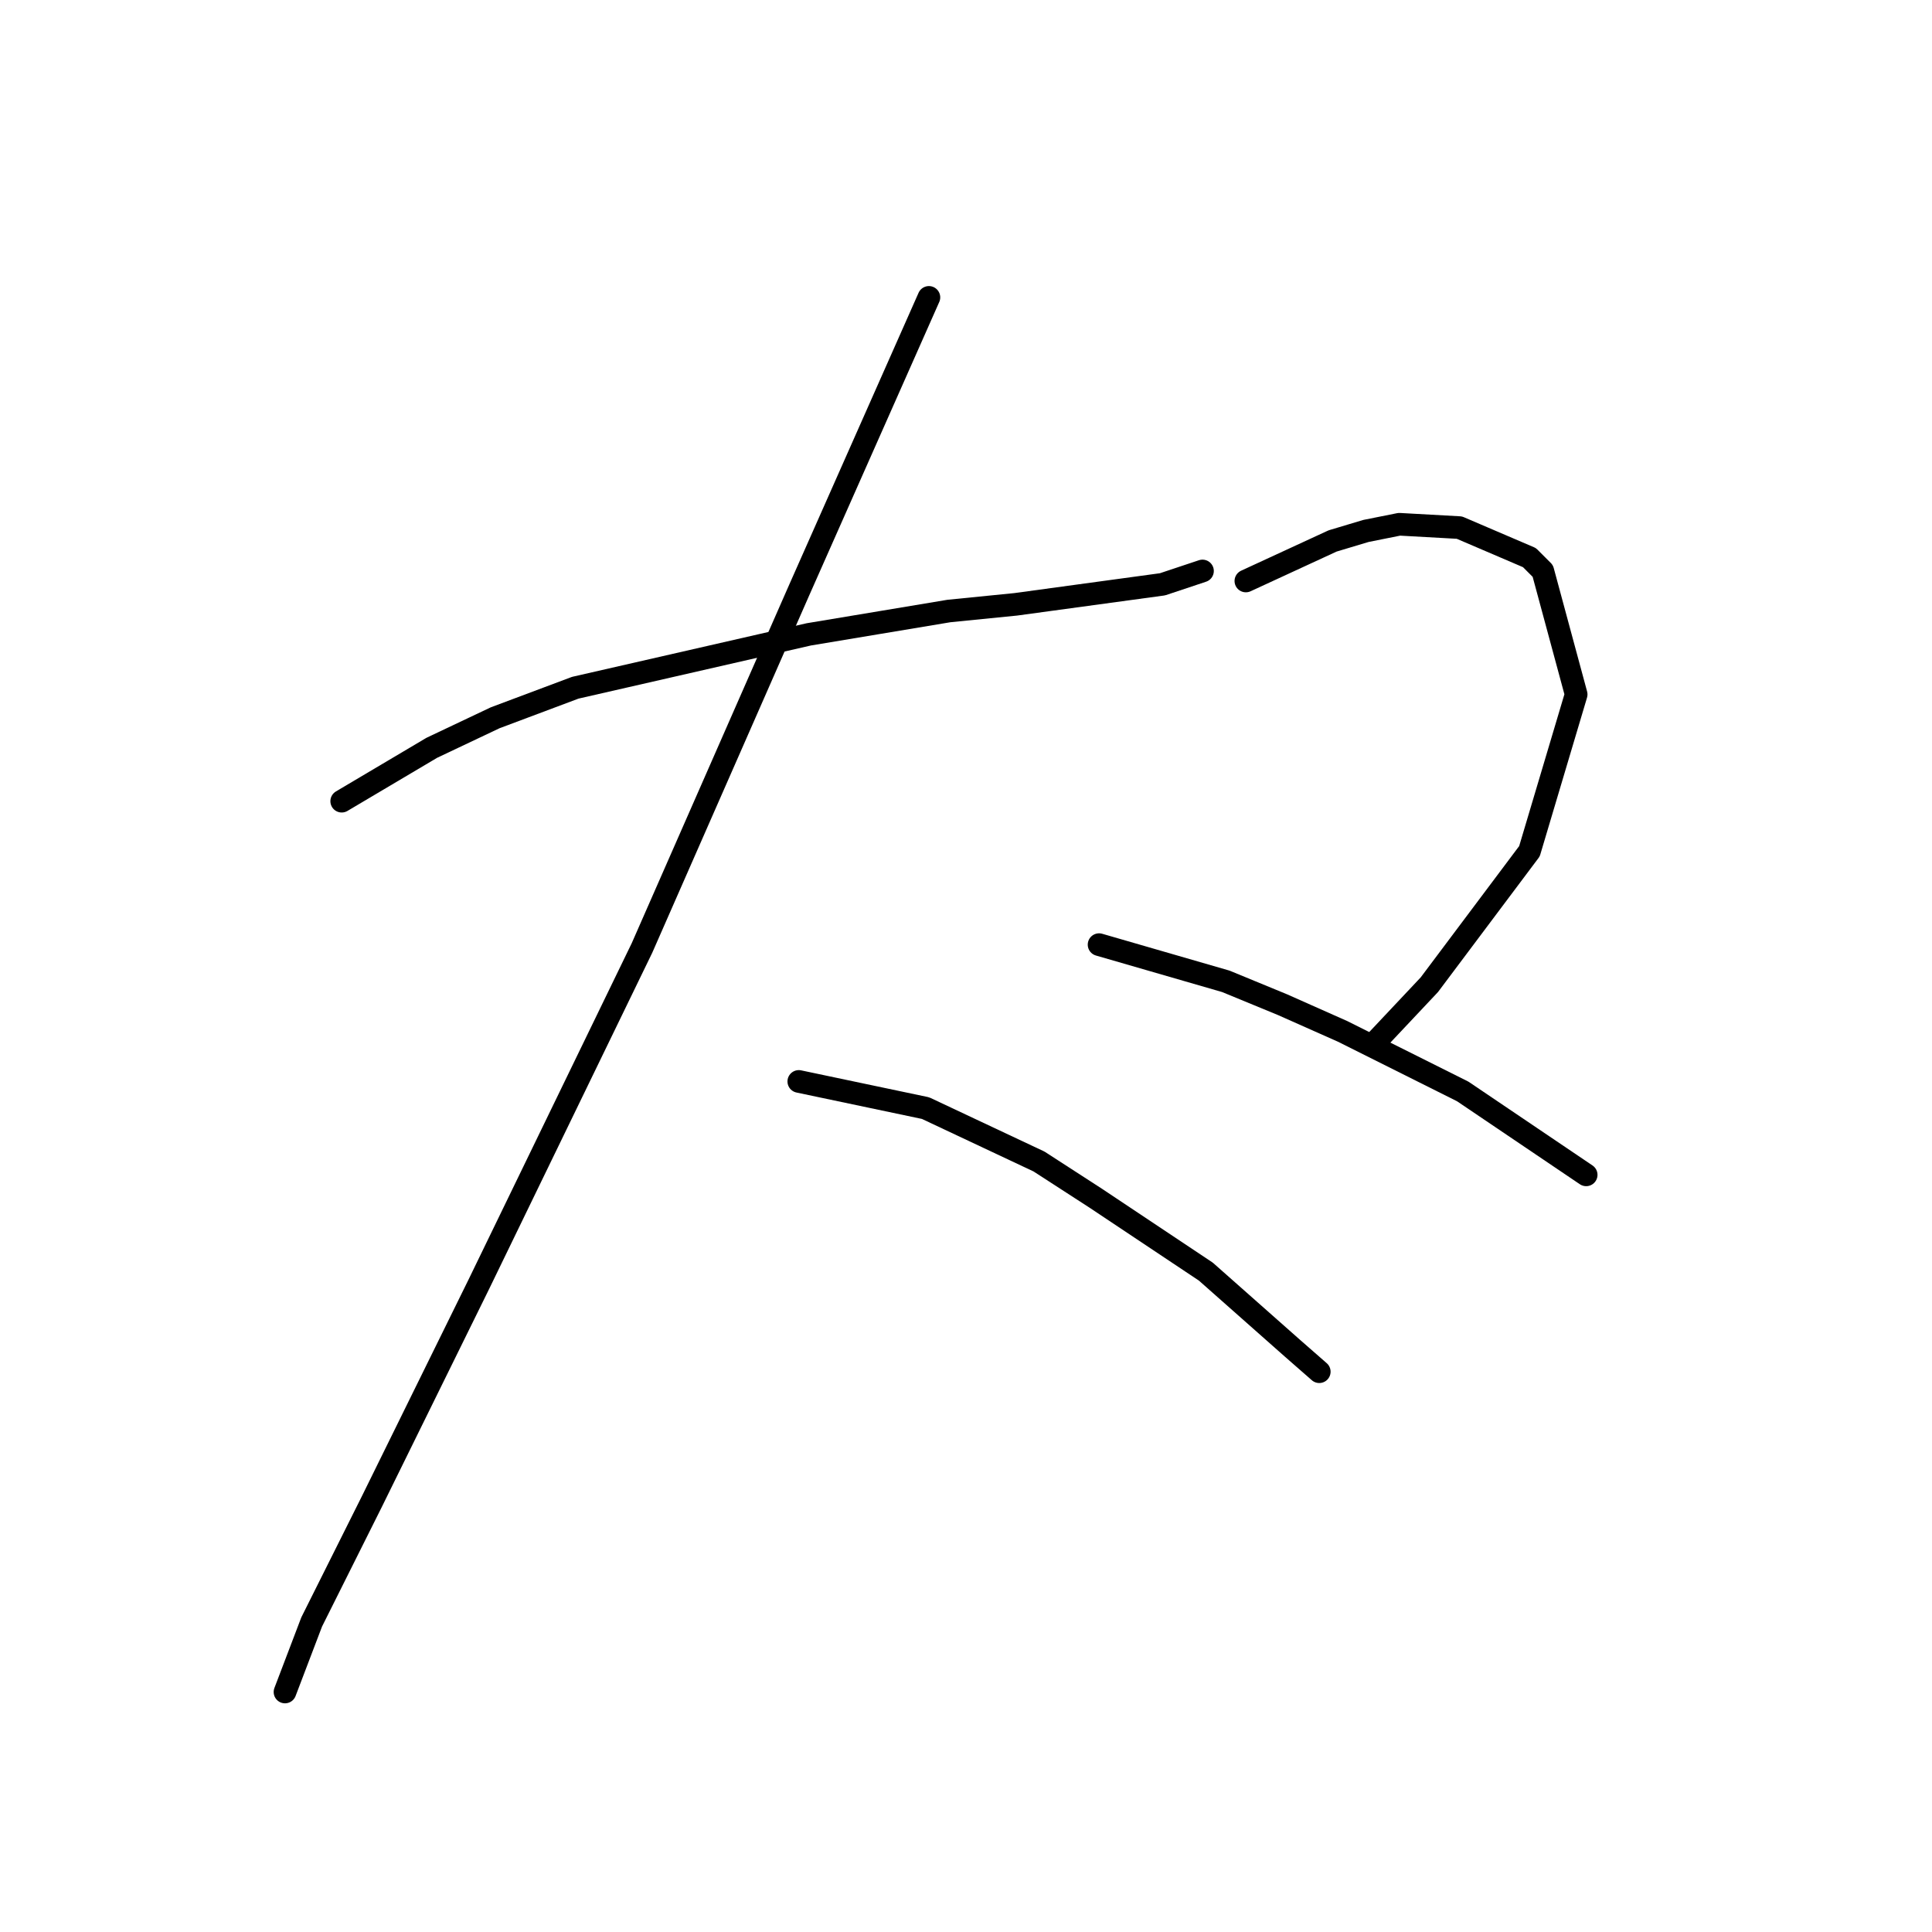 <?xml version="1.0" standalone="no"?>
    <svg width="256" height="256" xmlns="http://www.w3.org/2000/svg" version="1.1">
    <polyline stroke="black" stroke-width="3" stroke-linecap="round" fill="transparent" stroke-linejoin="round" points="45.278 106.161 57.215 99.087 65.614 95.109 76.224 91.13 107.171 84.056 125.738 80.962 134.58 80.078 154.032 77.425 159.337 75.657 159.337 75.657 " />
        <polyline stroke="black" stroke-width="3" stroke-linecap="round" fill="transparent" stroke-linejoin="round" points="123.086 39.406 105.844 78.309 85.066 125.613 63.404 170.263 49.257 198.999 41.3 214.914 37.763 224.198 37.763 224.198 " />
        <polyline stroke="black" stroke-width="3" stroke-linecap="round" fill="transparent" stroke-linejoin="round" points="105.844 143.296 122.644 146.833 137.674 153.906 145.19 158.769 159.779 168.495 171.273 178.663 174.81 181.758 174.81 181.758 " />
        <polyline stroke="black" stroke-width="3" stroke-linecap="round" fill="transparent" stroke-linejoin="round" points="165.084 76.983 176.578 71.678 180.999 70.352 185.42 69.468 193.377 69.91 202.661 73.888 204.429 75.657 208.85 92.014 202.661 112.792 189.399 130.476 182.325 137.991 182.325 137.991 " />
        <polyline stroke="black" stroke-width="3" stroke-linecap="round" fill="transparent" stroke-linejoin="round" points="145.632 125.17 162.431 130.033 169.947 133.128 177.904 136.665 193.819 144.622 210.177 155.674 210.177 155.674 " />
        </svg>